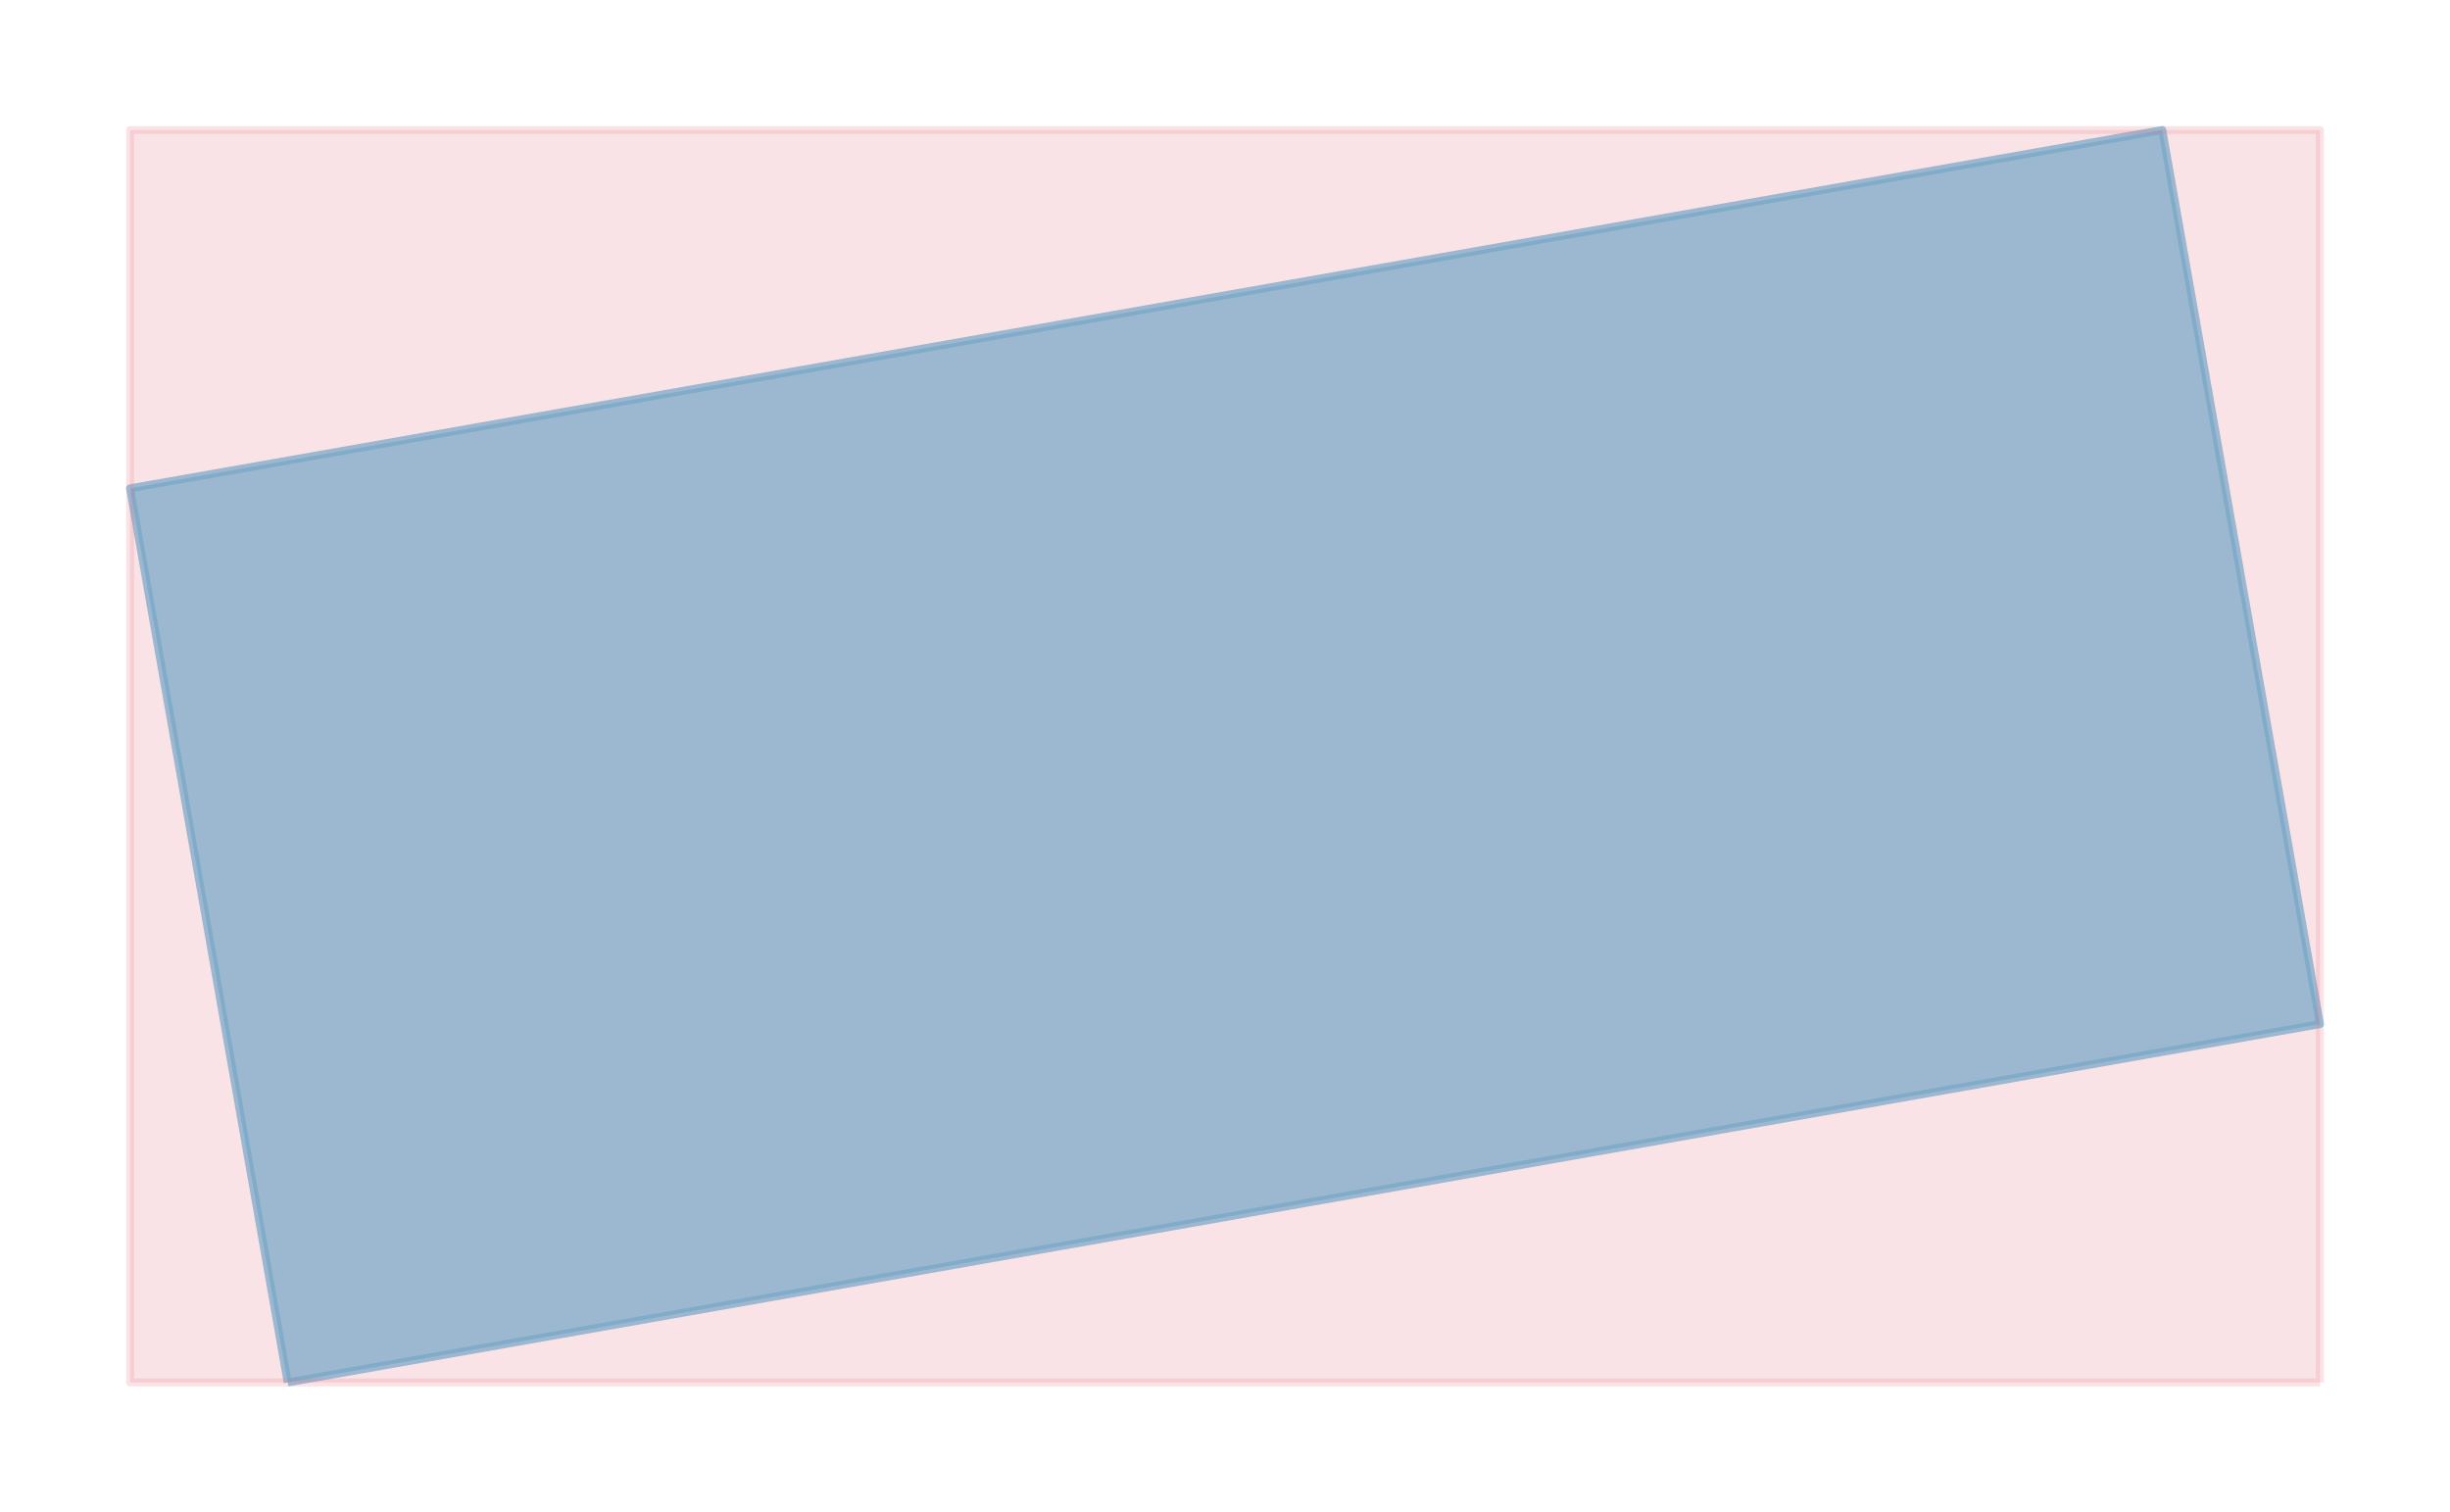 <?xml version="1.0" encoding="utf-8" standalone="no"?>
<!DOCTYPE svg PUBLIC "-//W3C//DTD SVG 1.1//EN"
  "http://www.w3.org/Graphics/SVG/1.1/DTD/svg11.dtd">
<svg xmlns:xlink="http://www.w3.org/1999/xlink" width="371.52pt" height="229.372pt" viewBox="0 0 371.52 229.372" xmlns="http://www.w3.org/2000/svg" version="1.1">
 <defs>
  <style type="text/css">*{stroke-linejoin: round; stroke-linecap: butt}</style>
 </defs>
 <g id="figure_1">
  <g id="patch_1">
   <path d="M 0 229.372
L 371.52 229.372
L 371.52 -0
L 0 -0
z
" style="fill: #ffffff"/>
  </g>
  <g id="axes_1">
   <g id="patch_2">
    <path d="M 43.627 209.654
L 351.803 155.315
L 327.893 19.717
L 19.717 74.057
L 43.627 209.654
" clip-path="url(#p6937e1a6e3)" style="fill: #59b2d8; opacity: 0.7; stroke: #59b2d8; stroke-width: 1.2; stroke-linejoin: miter"/>
   </g>
   <g id="patch_3">
    <path d="M 351.803 209.654
L 351.803 19.717
L 19.717 19.717
L 19.717 209.654
L 351.803 209.654
" clip-path="url(#p6937e1a6e3)" style="fill: #e97586; opacity: 0.2; stroke: #e97586; stroke-width: 1.2; stroke-linejoin: miter"/>
   </g>
  </g>
 </g>
 <defs>
  <clipPath id="p6937e1a6e3">
   <rect x="7.2" y="7.2" width="357.12" height="214.972"/>
  </clipPath>
 </defs>
</svg>
